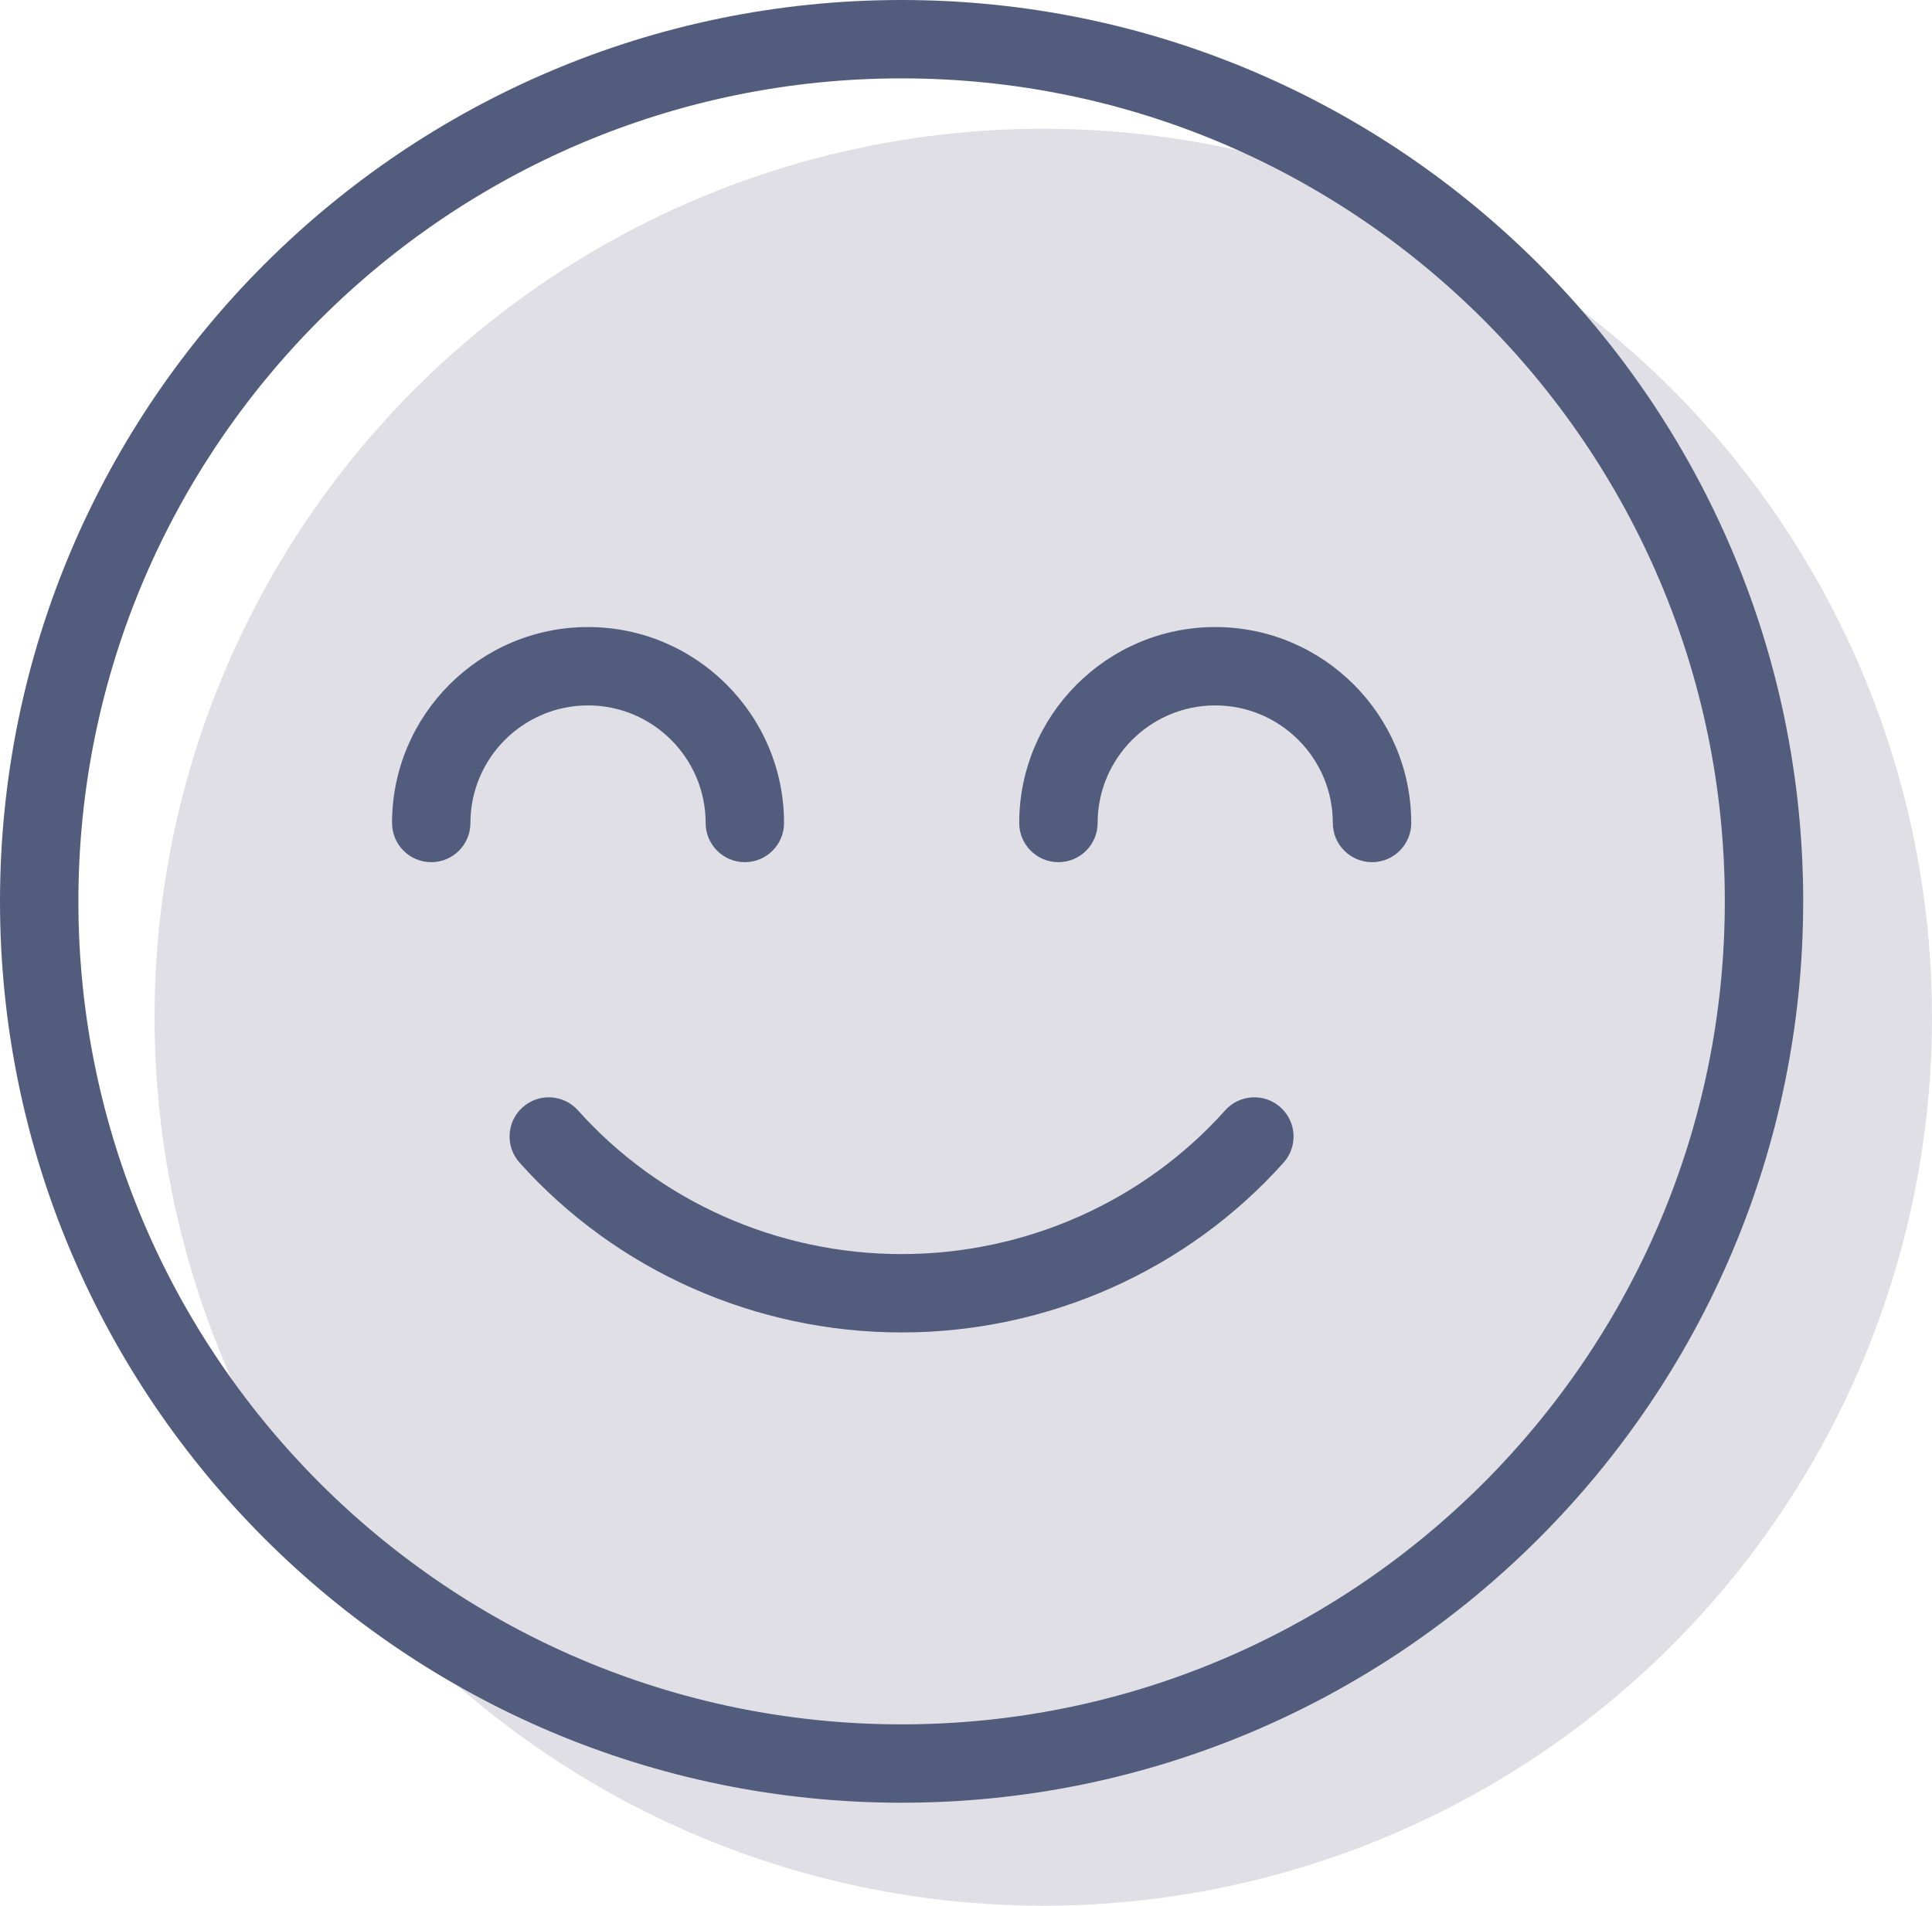 <svg width="75" height="74" viewBox="0 0 75 74" fill="none" xmlns="http://www.w3.org/2000/svg">
<circle cx="40.5" cy="39.5" r="34.5" fill="#E0DFE6"/>
<path d="M49.709 42.997C49.082 42.435 48.119 42.49 47.561 43.115C44.386 46.663 39.809 48.696 34.999 48.696C30.19 48.696 25.611 46.663 22.437 43.115C21.875 42.49 20.915 42.435 20.288 42.997C19.661 43.557 19.609 44.519 20.169 45.145C23.92 49.336 29.326 51.739 34.999 51.739C40.673 51.739 46.078 49.335 49.828 45.145C50.388 44.519 50.335 43.557 49.709 42.997Z" fill="#525D7D"/>
<path d="M35 0C15.701 0 0 15.701 0 35C0 54.299 15.701 70 35 70C54.299 70 70 54.299 70 35C70 15.701 54.299 0 35 0ZM35 66.957C17.378 66.957 3.043 52.622 3.043 35C3.043 17.378 17.378 3.043 35 3.043C52.622 3.043 66.957 17.378 66.957 35C66.957 52.622 52.622 66.957 35 66.957Z" fill="#525D7D"/>
<path d="M47.175 24.348C42.98 24.348 39.566 27.761 39.566 31.957C39.566 32.797 40.248 33.478 41.088 33.478C41.928 33.478 42.61 32.797 42.61 31.957C42.61 29.44 44.658 27.391 47.175 27.391C49.692 27.391 51.74 29.44 51.74 31.957C51.74 32.797 52.422 33.478 53.262 33.478C54.102 33.478 54.784 32.797 54.784 31.957C54.784 27.761 51.37 24.348 47.175 24.348Z" fill="#525D7D"/>
<path d="M27.393 31.957C27.393 32.797 28.074 33.478 28.914 33.478C29.754 33.478 30.436 32.797 30.436 31.957C30.436 27.761 27.023 24.348 22.827 24.348C18.632 24.348 15.219 27.761 15.219 31.957C15.219 32.797 15.9 33.478 16.741 33.478C17.581 33.478 18.262 32.797 18.262 31.957C18.262 29.44 20.311 27.391 22.827 27.391C25.344 27.391 27.393 29.44 27.393 31.957Z" fill="#525D7D"/>
</svg>
